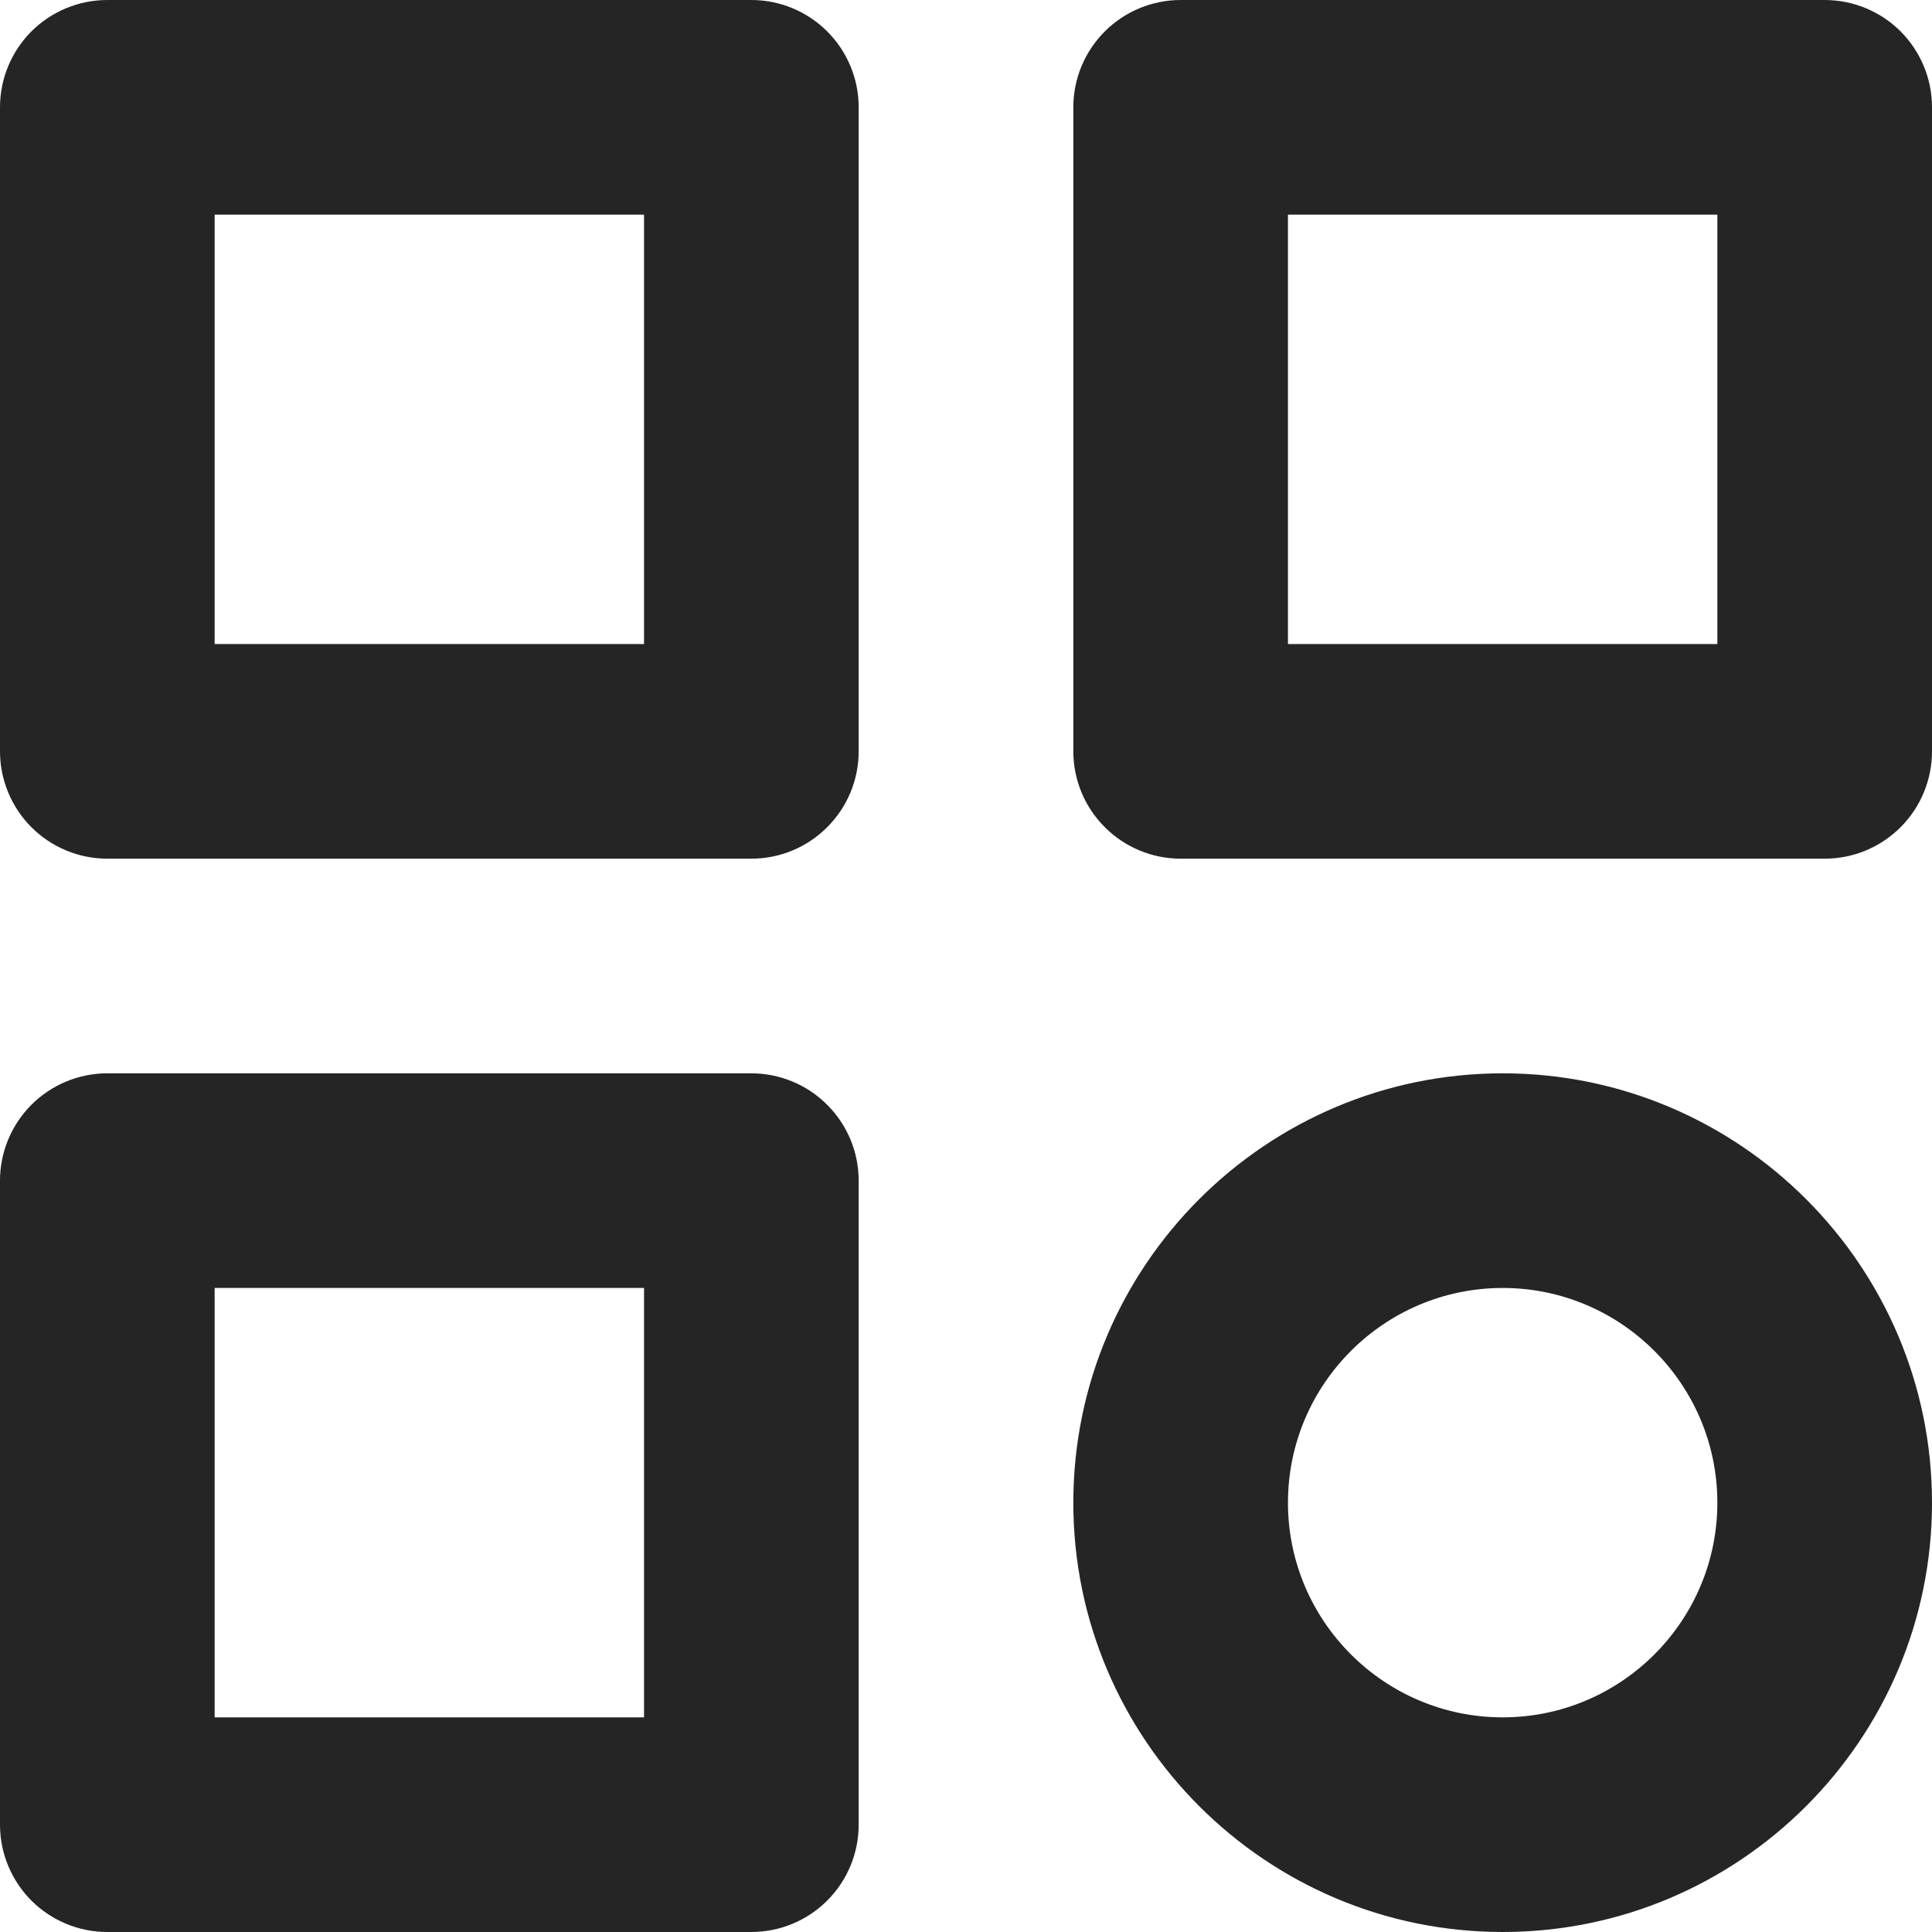 <svg width="20" height="20" viewBox="0 0 20 20" fill="none" xmlns="http://www.w3.org/2000/svg">
<path d="M7.778 0H1.111C0.816 0 0.534 0.117 0.325 0.325C0.117 0.534 0 0.816 0 1.111V7.778C0 8.072 0.117 8.355 0.325 8.563C0.534 8.772 0.816 8.889 1.111 8.889H7.778C8.072 8.889 8.355 8.772 8.563 8.563C8.772 8.355 8.889 8.072 8.889 7.778V1.111C8.889 0.816 8.772 0.534 8.563 0.325C8.355 0.117 8.072 0 7.778 0ZM6.667 6.667H2.222V2.222H6.667V6.667ZM18.889 0H12.222C11.928 0 11.645 0.117 11.437 0.325C11.228 0.534 11.111 0.816 11.111 1.111V7.778C11.111 8.072 11.228 8.355 11.437 8.563C11.645 8.772 11.928 8.889 12.222 8.889H18.889C19.184 8.889 19.466 8.772 19.675 8.563C19.883 8.355 20 8.072 20 7.778V1.111C20 0.816 19.883 0.534 19.675 0.325C19.466 0.117 19.184 0 18.889 0ZM17.778 6.667H13.333V2.222H17.778V6.667ZM7.778 11.111H1.111C0.816 11.111 0.534 11.228 0.325 11.437C0.117 11.645 0 11.928 0 12.222V18.889C0 19.184 0.117 19.466 0.325 19.675C0.534 19.883 0.816 20 1.111 20H7.778C8.072 20 8.355 19.883 8.563 19.675C8.772 19.466 8.889 19.184 8.889 18.889V12.222C8.889 11.928 8.772 11.645 8.563 11.437C8.355 11.228 8.072 11.111 7.778 11.111ZM6.667 17.778H2.222V13.333H6.667V17.778ZM15.556 11.111C13.104 11.111 11.111 13.104 11.111 15.556C11.111 18.007 13.104 20 15.556 20C18.007 20 20 18.007 20 15.556C20 13.104 18.007 11.111 15.556 11.111ZM15.556 17.778C14.33 17.778 13.333 16.781 13.333 15.556C13.333 14.33 14.33 13.333 15.556 13.333C16.781 13.333 17.778 14.33 17.778 15.556C17.778 16.781 16.781 17.778 15.556 17.778Z" fill="#252525"/>
</svg>
